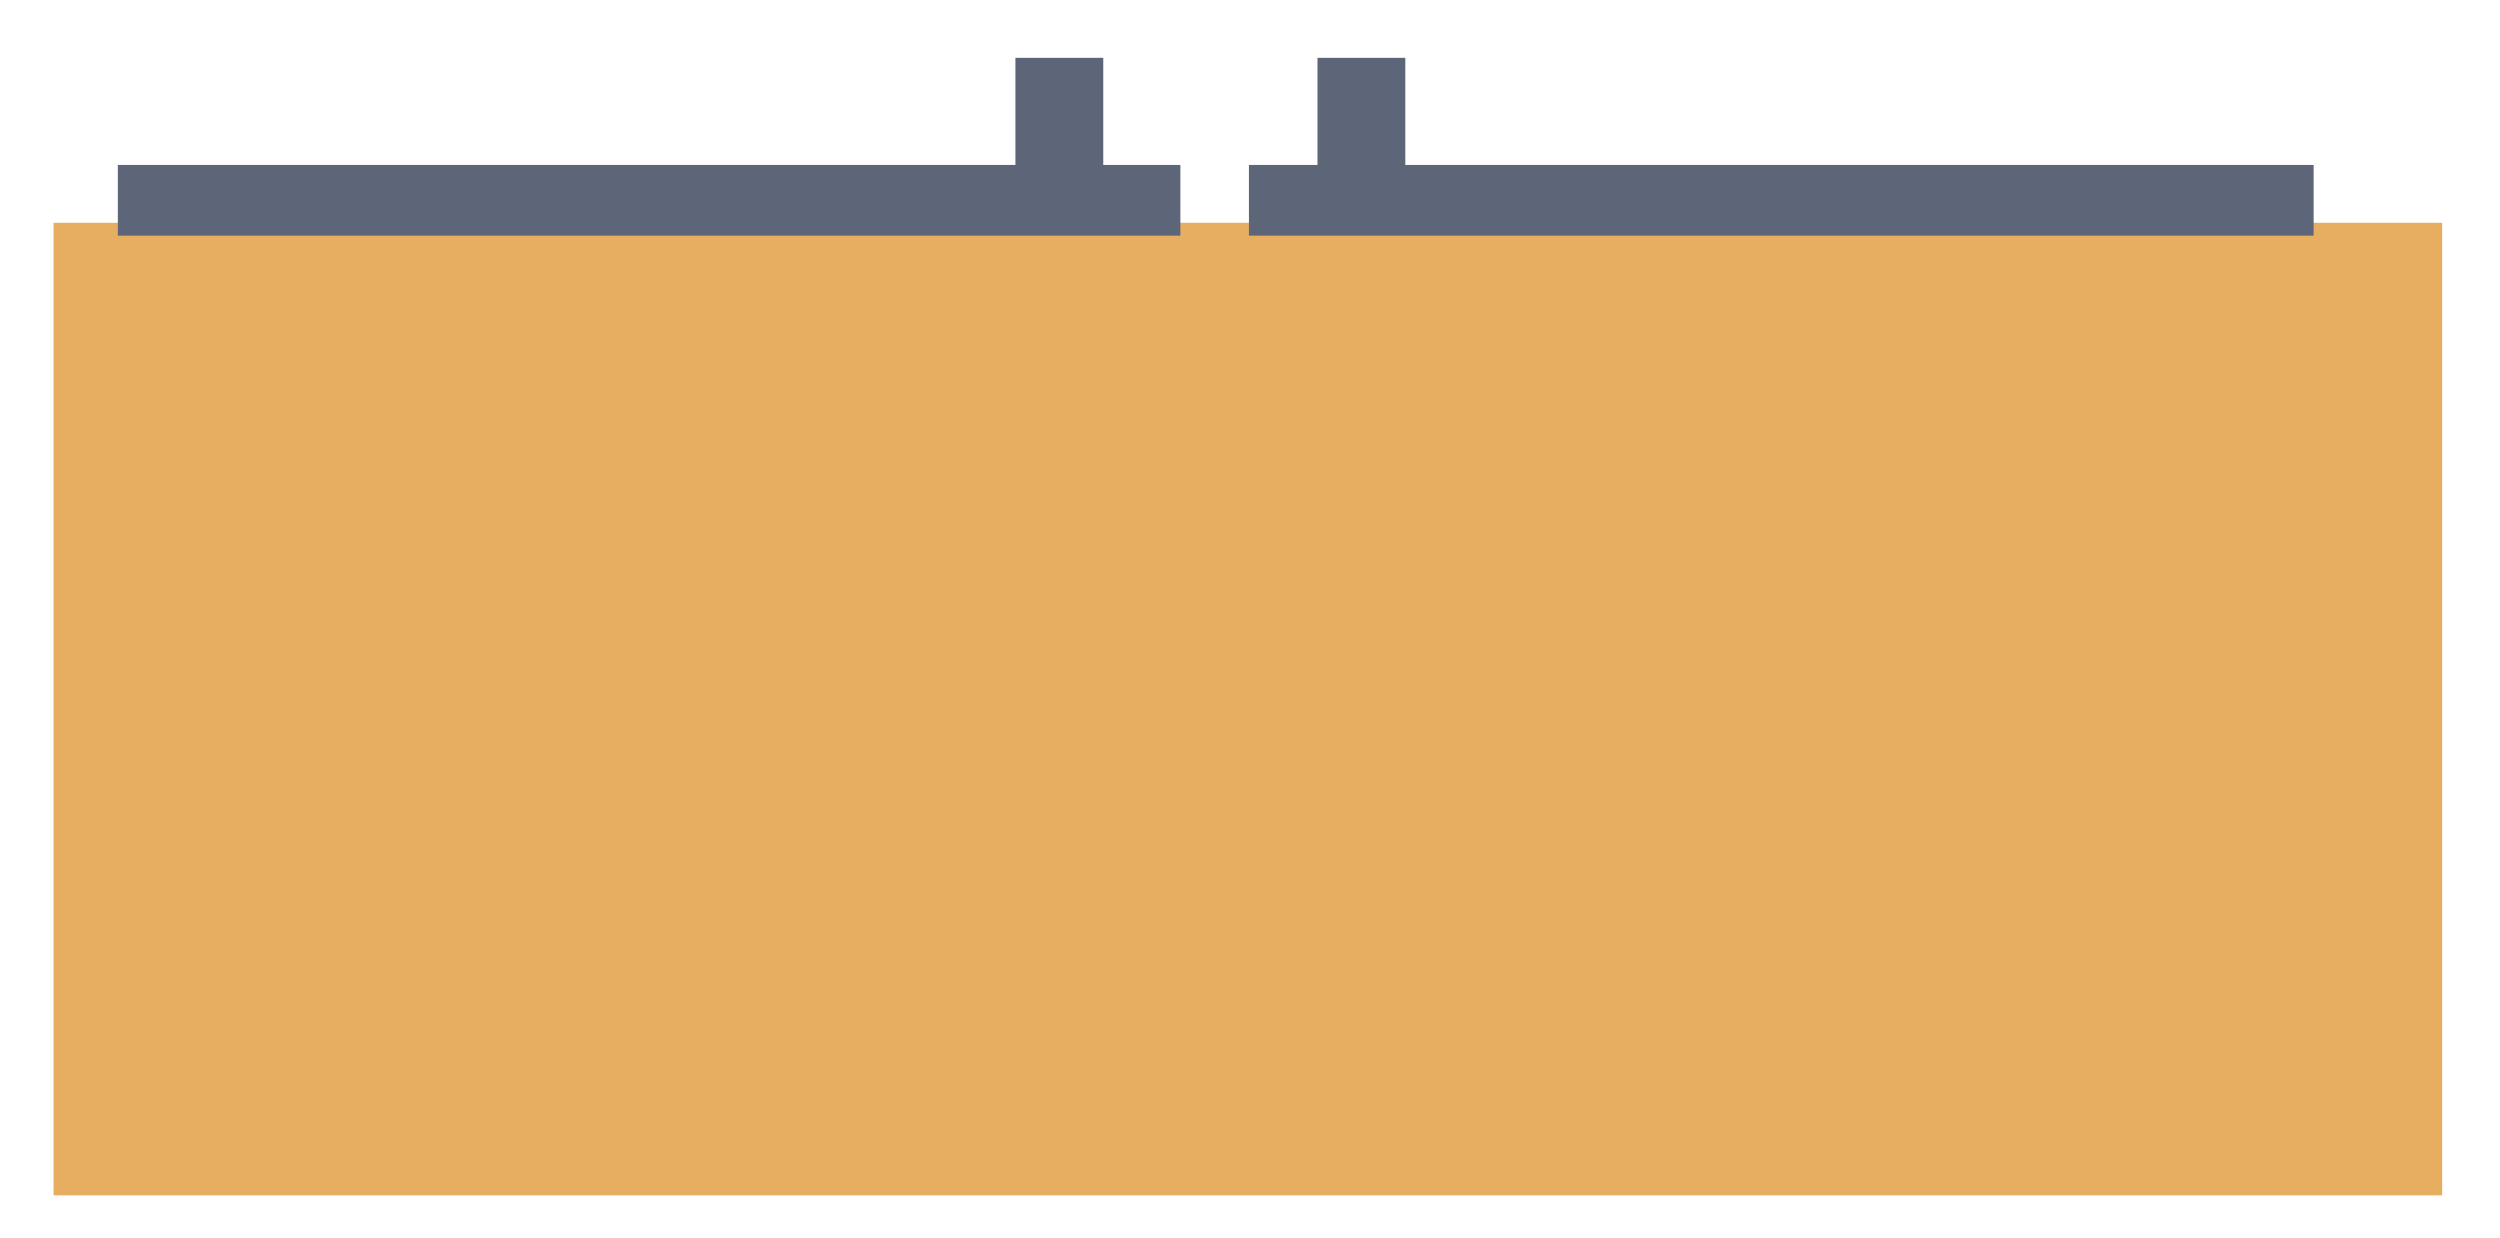 <?xml version="1.0" encoding="utf-8"?>
<!-- Generator: Adobe Illustrator 19.1.0, SVG Export Plug-In . SVG Version: 6.00 Build 0)  -->
<svg version="1.1" id="Layer_1" xmlns="http://www.w3.org/2000/svg" xmlns:xlink="http://www.w3.org/1999/xlink" x="0px" y="0px"
	 viewBox="-421 252.2 116.7 57.8" enable-background="new -421 252.2 116.7 57.8" xml:space="preserve">
<g>
	<rect x="-418.5" y="262.6" fill="#E7AE61" width="111.5" height="45.4"/>
	<polygon fill="#5D6578" points="-369.5,259.9 -369.5,254.9 -373.6,254.9 -373.6,259.9 -415.5,259.9 -415.5,263.2 -365.9,263.2 
		-365.9,259.9 	"/>
	<polygon fill="#5D6578" points="-355.4,259.9 -355.4,254.9 -359.5,254.9 -359.5,259.9 -362.7,259.9 -362.7,263.2 -313,263.2 
		-313,259.9 	"/>
</g>
</svg>
